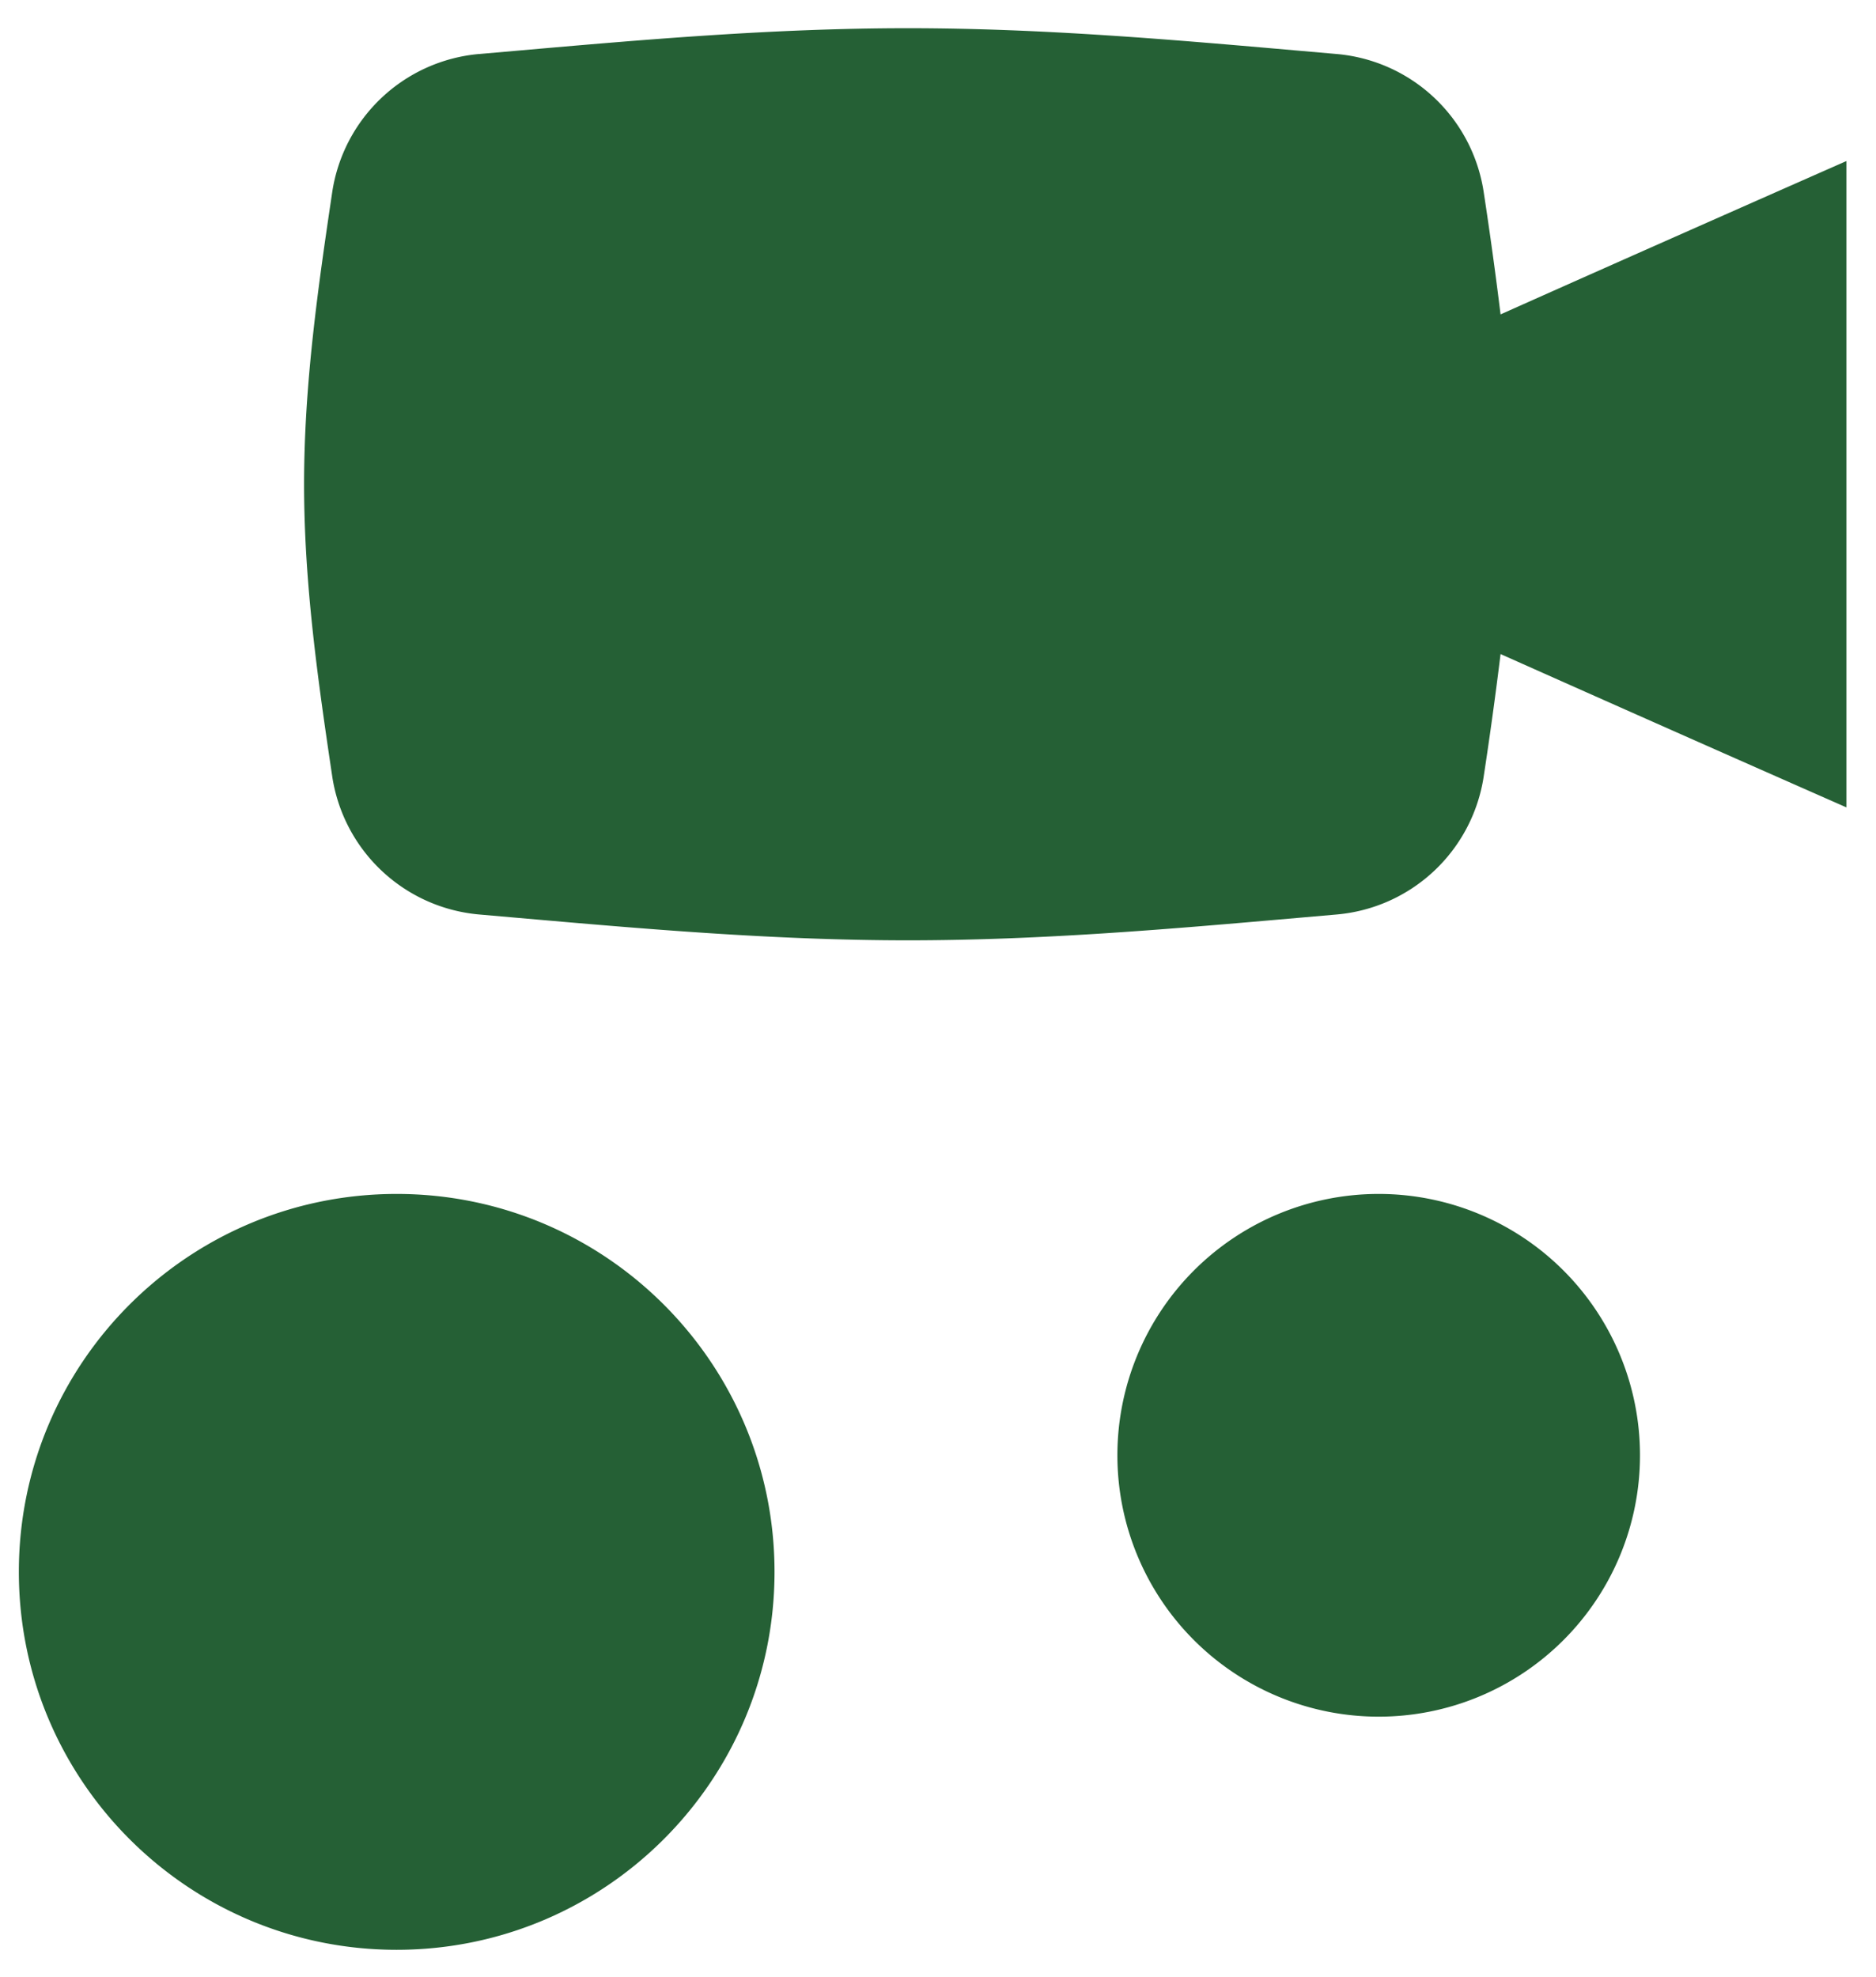 <svg width="56" height="59" fill="none" xmlns="http://www.w3.org/2000/svg"><path d="M11.84 35.632c6.23 0 11.28 5.05 11.28 11.279S18.07 58.19 11.84 58.19C5.613 58.19.563 53.14.563 46.91c0-6.228 5.05-11.278 11.279-11.278zm29.315 0a7.8 7.8 0 110 15.6 7.8 7.8 0 010-15.6zM14.293 1.612a4.867 4.867 0 00-4.376 4.123c-.419 2.816-.84 5.731-.84 8.717 0 2.985.421 5.9.84 8.717a4.867 4.867 0 004.377 4.122l1.143.1c3.768.33 7.67.672 11.666.672 3.997 0 7.898-.342 11.666-.672l1.144-.1a4.866 4.866 0 004.377-4.122 124.2 124.2 0 00.503-3.649 2480.683 2480.683 0 0010.324 4.576V4.806S49.23 7.4 44.793 9.383a124.234 124.234 0 00-.503-3.647 4.866 4.866 0 00-4.377-4.123l-1.144-.1c-3.767-.33-7.67-.671-11.666-.671-3.996 0-7.898.341-11.666.671l-1.143.1z" fill="#256035"/></svg>